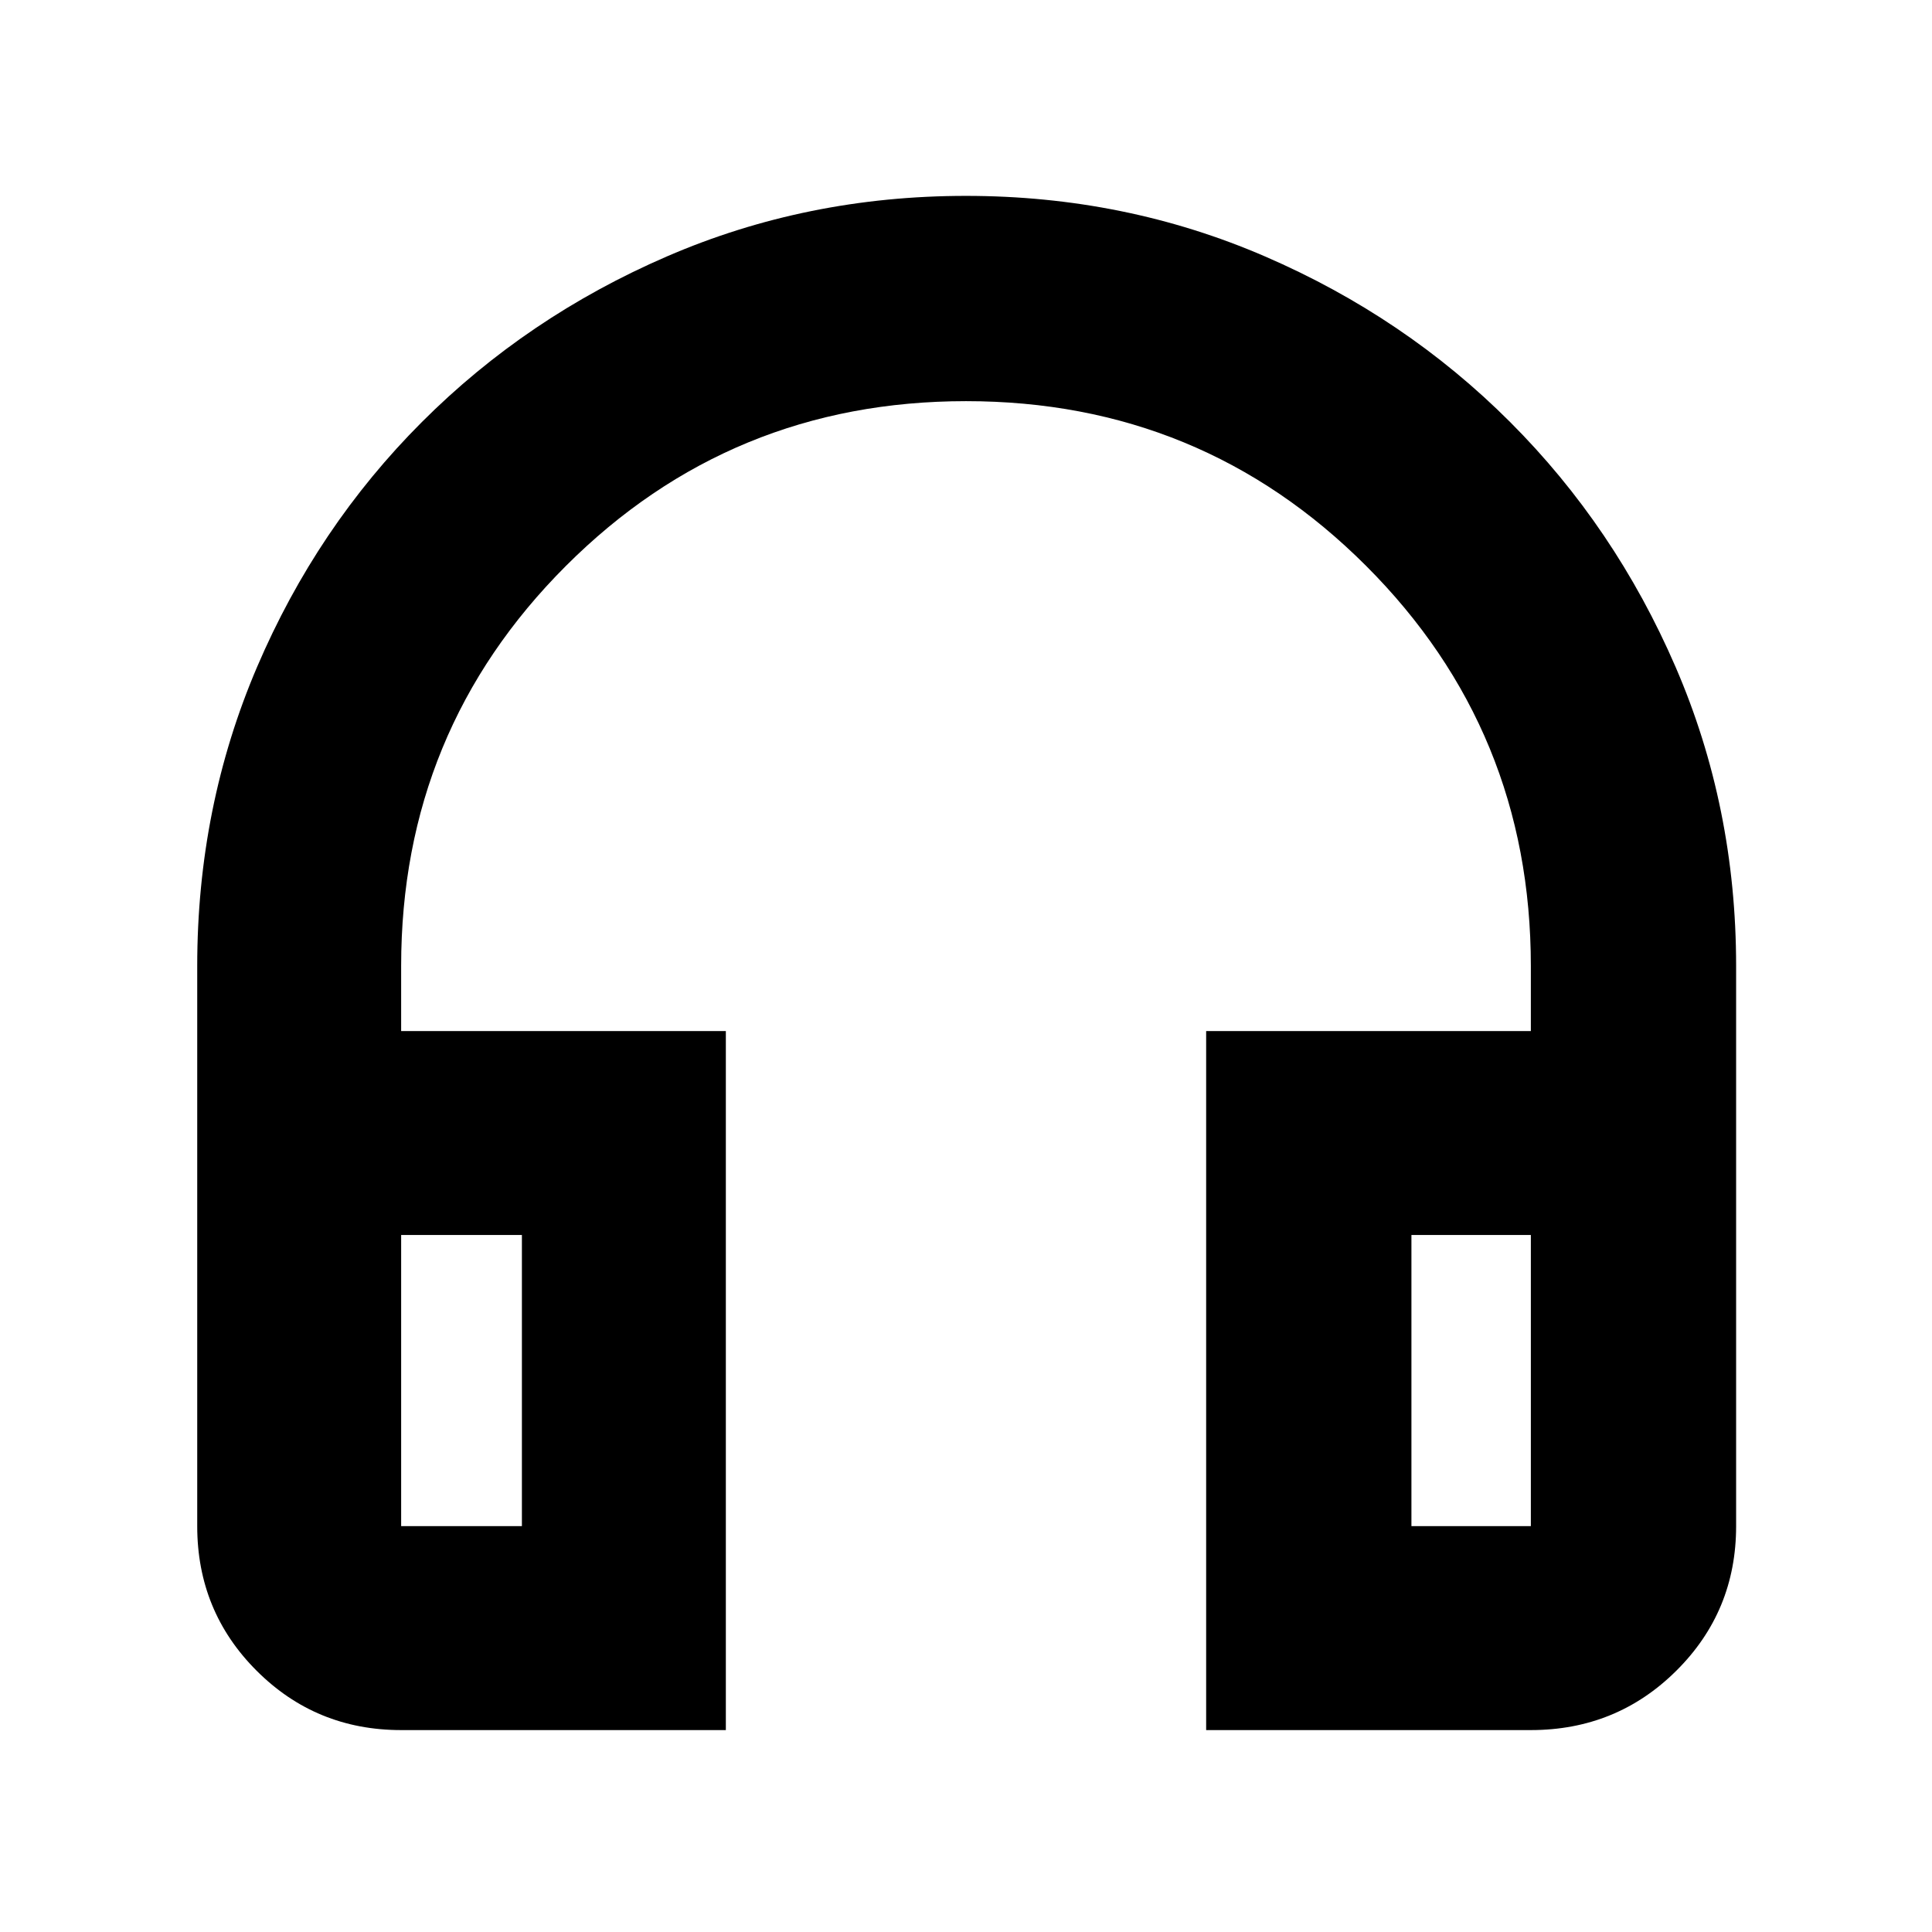 <svg xmlns="http://www.w3.org/2000/svg" height="40" viewBox="0 -960 960 960" width="40"><path d="M360.67-100.33H199.33q-42.32 0-71.83-29.51Q98-159.34 98-201.67V-480q0-79.06 29.75-148.61 29.75-69.56 81.92-121.72 52.16-52.17 121.7-82.25 69.54-30.09 148.59-30.09 79.04 0 148.62 30.09 69.59 30.08 121.75 82.25 52.17 52.16 82.25 121.72 30.09 69.55 30.09 148.61v278.33q0 42.33-29.7 71.83-29.7 29.51-72.3 29.51H599.33v-347.34h161.34V-480q0-116.95-81.85-198.81t-198.79-81.86q-116.93 0-198.82 81.86-81.88 81.86-81.88 198.81v32.33h161.34v347.34Zm-101.34-246h-60v144.66h60v-144.66Zm442 0v144.66h59.34v-144.66h-59.34Zm-442 0h-60 60Zm442 0h59.34-59.34Z"/></svg>
